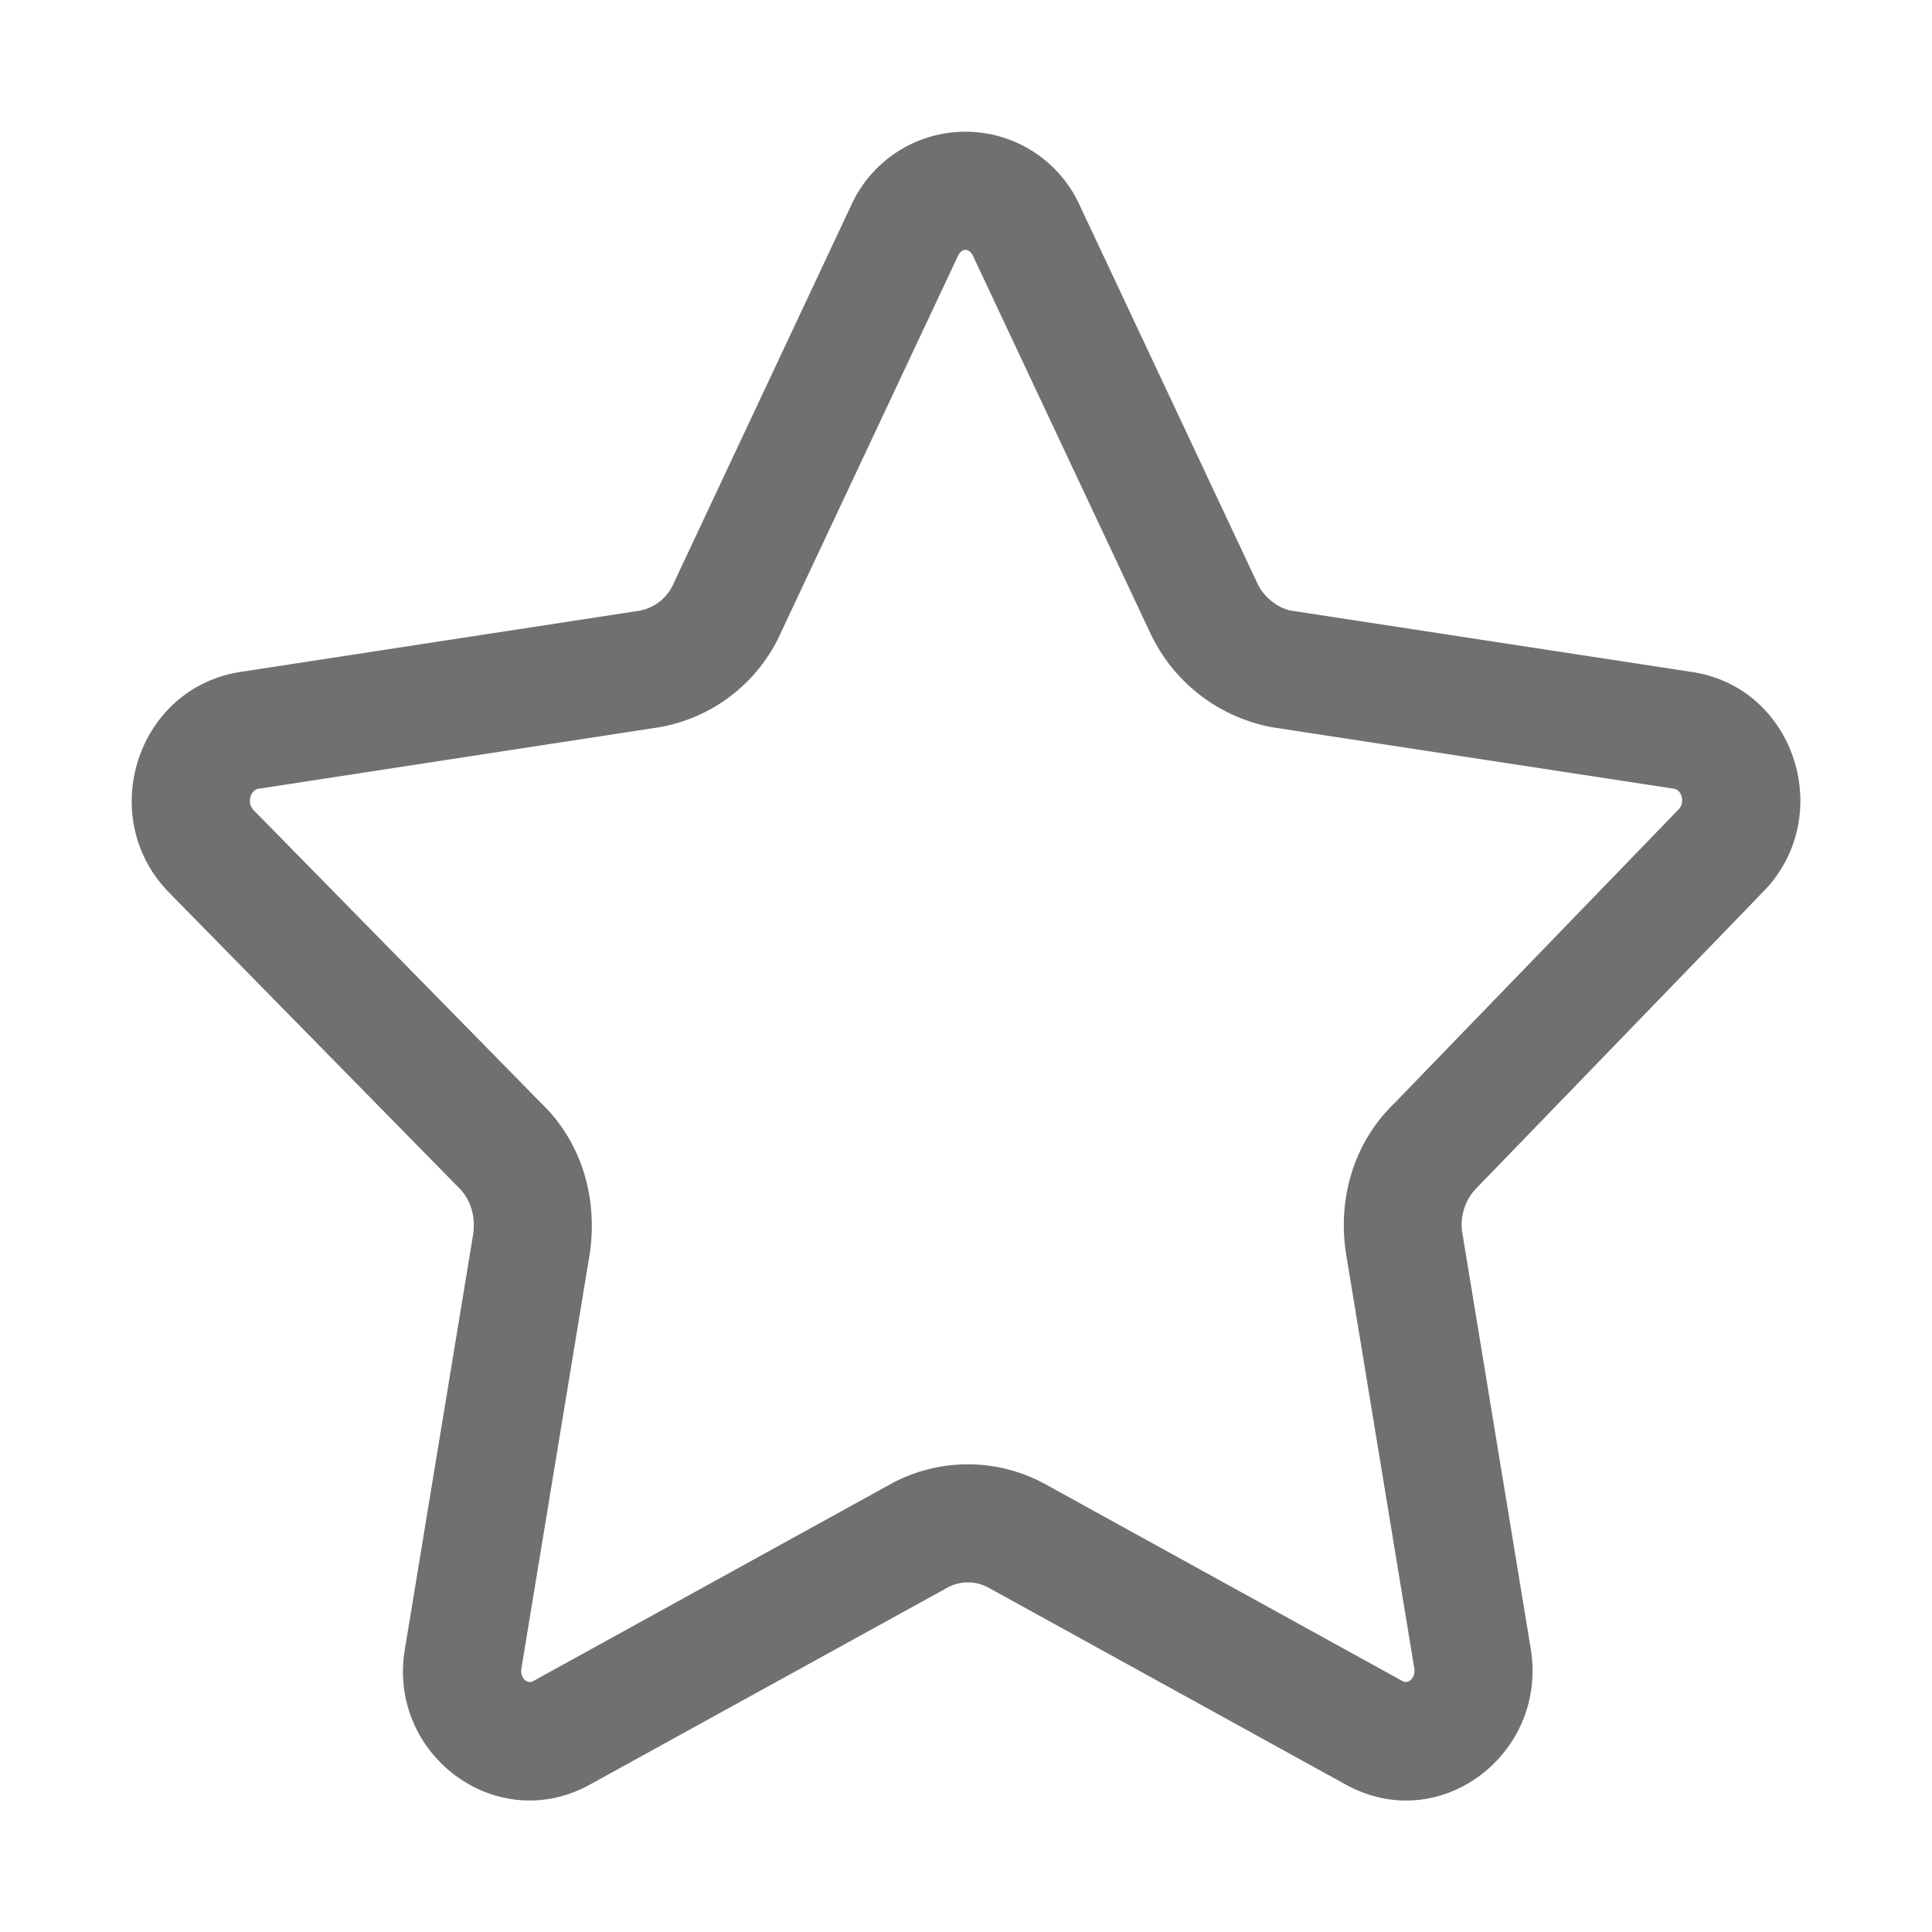 <?xml version="1.0" standalone="no"?><!DOCTYPE svg PUBLIC "-//W3C//DTD SVG 1.1//EN" "http://www.w3.org/Graphics/SVG/1.1/DTD/svg11.dtd"><svg t="1595663930675" class="icon" viewBox="0 0 1024 1024" version="1.1" xmlns="http://www.w3.org/2000/svg" p-id="2050" width="16" height="16" xmlns:xlink="http://www.w3.org/1999/xlink"><defs><style type="text/css"></style></defs><path d="M783.291 629l-0.822 0.822a27.743 27.743 0 0 0-7.317 24.143l36.157 219.835c9.196 55.957-48.404 99.626-98.139 72l-189-104.165a22.617 22.617 0 0 0-22.304 0l-189 104.126c-49.852 27.704-107.922-16.161-98.217-72l36.078-219.209c1.487-10.057-1.33-19.057-7.904-25.396L89.704 473.183c-38.974-39.6-17.609-108.235 37.487-117l211.617-32.478a24.574 24.574 0 0 0 18.391-14.87l93.913-199.957a66.522 66.522 0 0 1 121.187 0l94.148 200.309c3.326 7.357 10.957 13.187 18 14.478l212.243 32.478c55.135 8.217 76.617 77.087 37.8 116.53l-151.2 156.326z m106.396-200.035c3.6-3.678 1.565-10.33-2.348-10.917l-213.3-32.635a89.374 89.374 0 0 1-64.409-49.97l-93.991-199.957c-1.957-4.07-5.909-4.07-7.826-1e-8L413.978 335.13a86.987 86.987 0 0 1-65.543 50.478l-211.578 32.478c-4.03 0.626-6.183 7.513-2.504 11.23l152.452 155.348c21.052 20.152 30.13 49.461 25.826 79.513l-36.274 220.109c-0.9 5.283 3.248 8.413 6.261 6.73l189.078-104.243a85.304 85.304 0 0 1 82.643 0.039l189.117 104.243c2.896 1.604 7.004-1.526 6.104-7.043l-36.274-220.422c-4.265-29.23 4.696-58.304 25.396-78.457l151.004-156.13z" p-id="2051" fill="#707070"></path></svg>